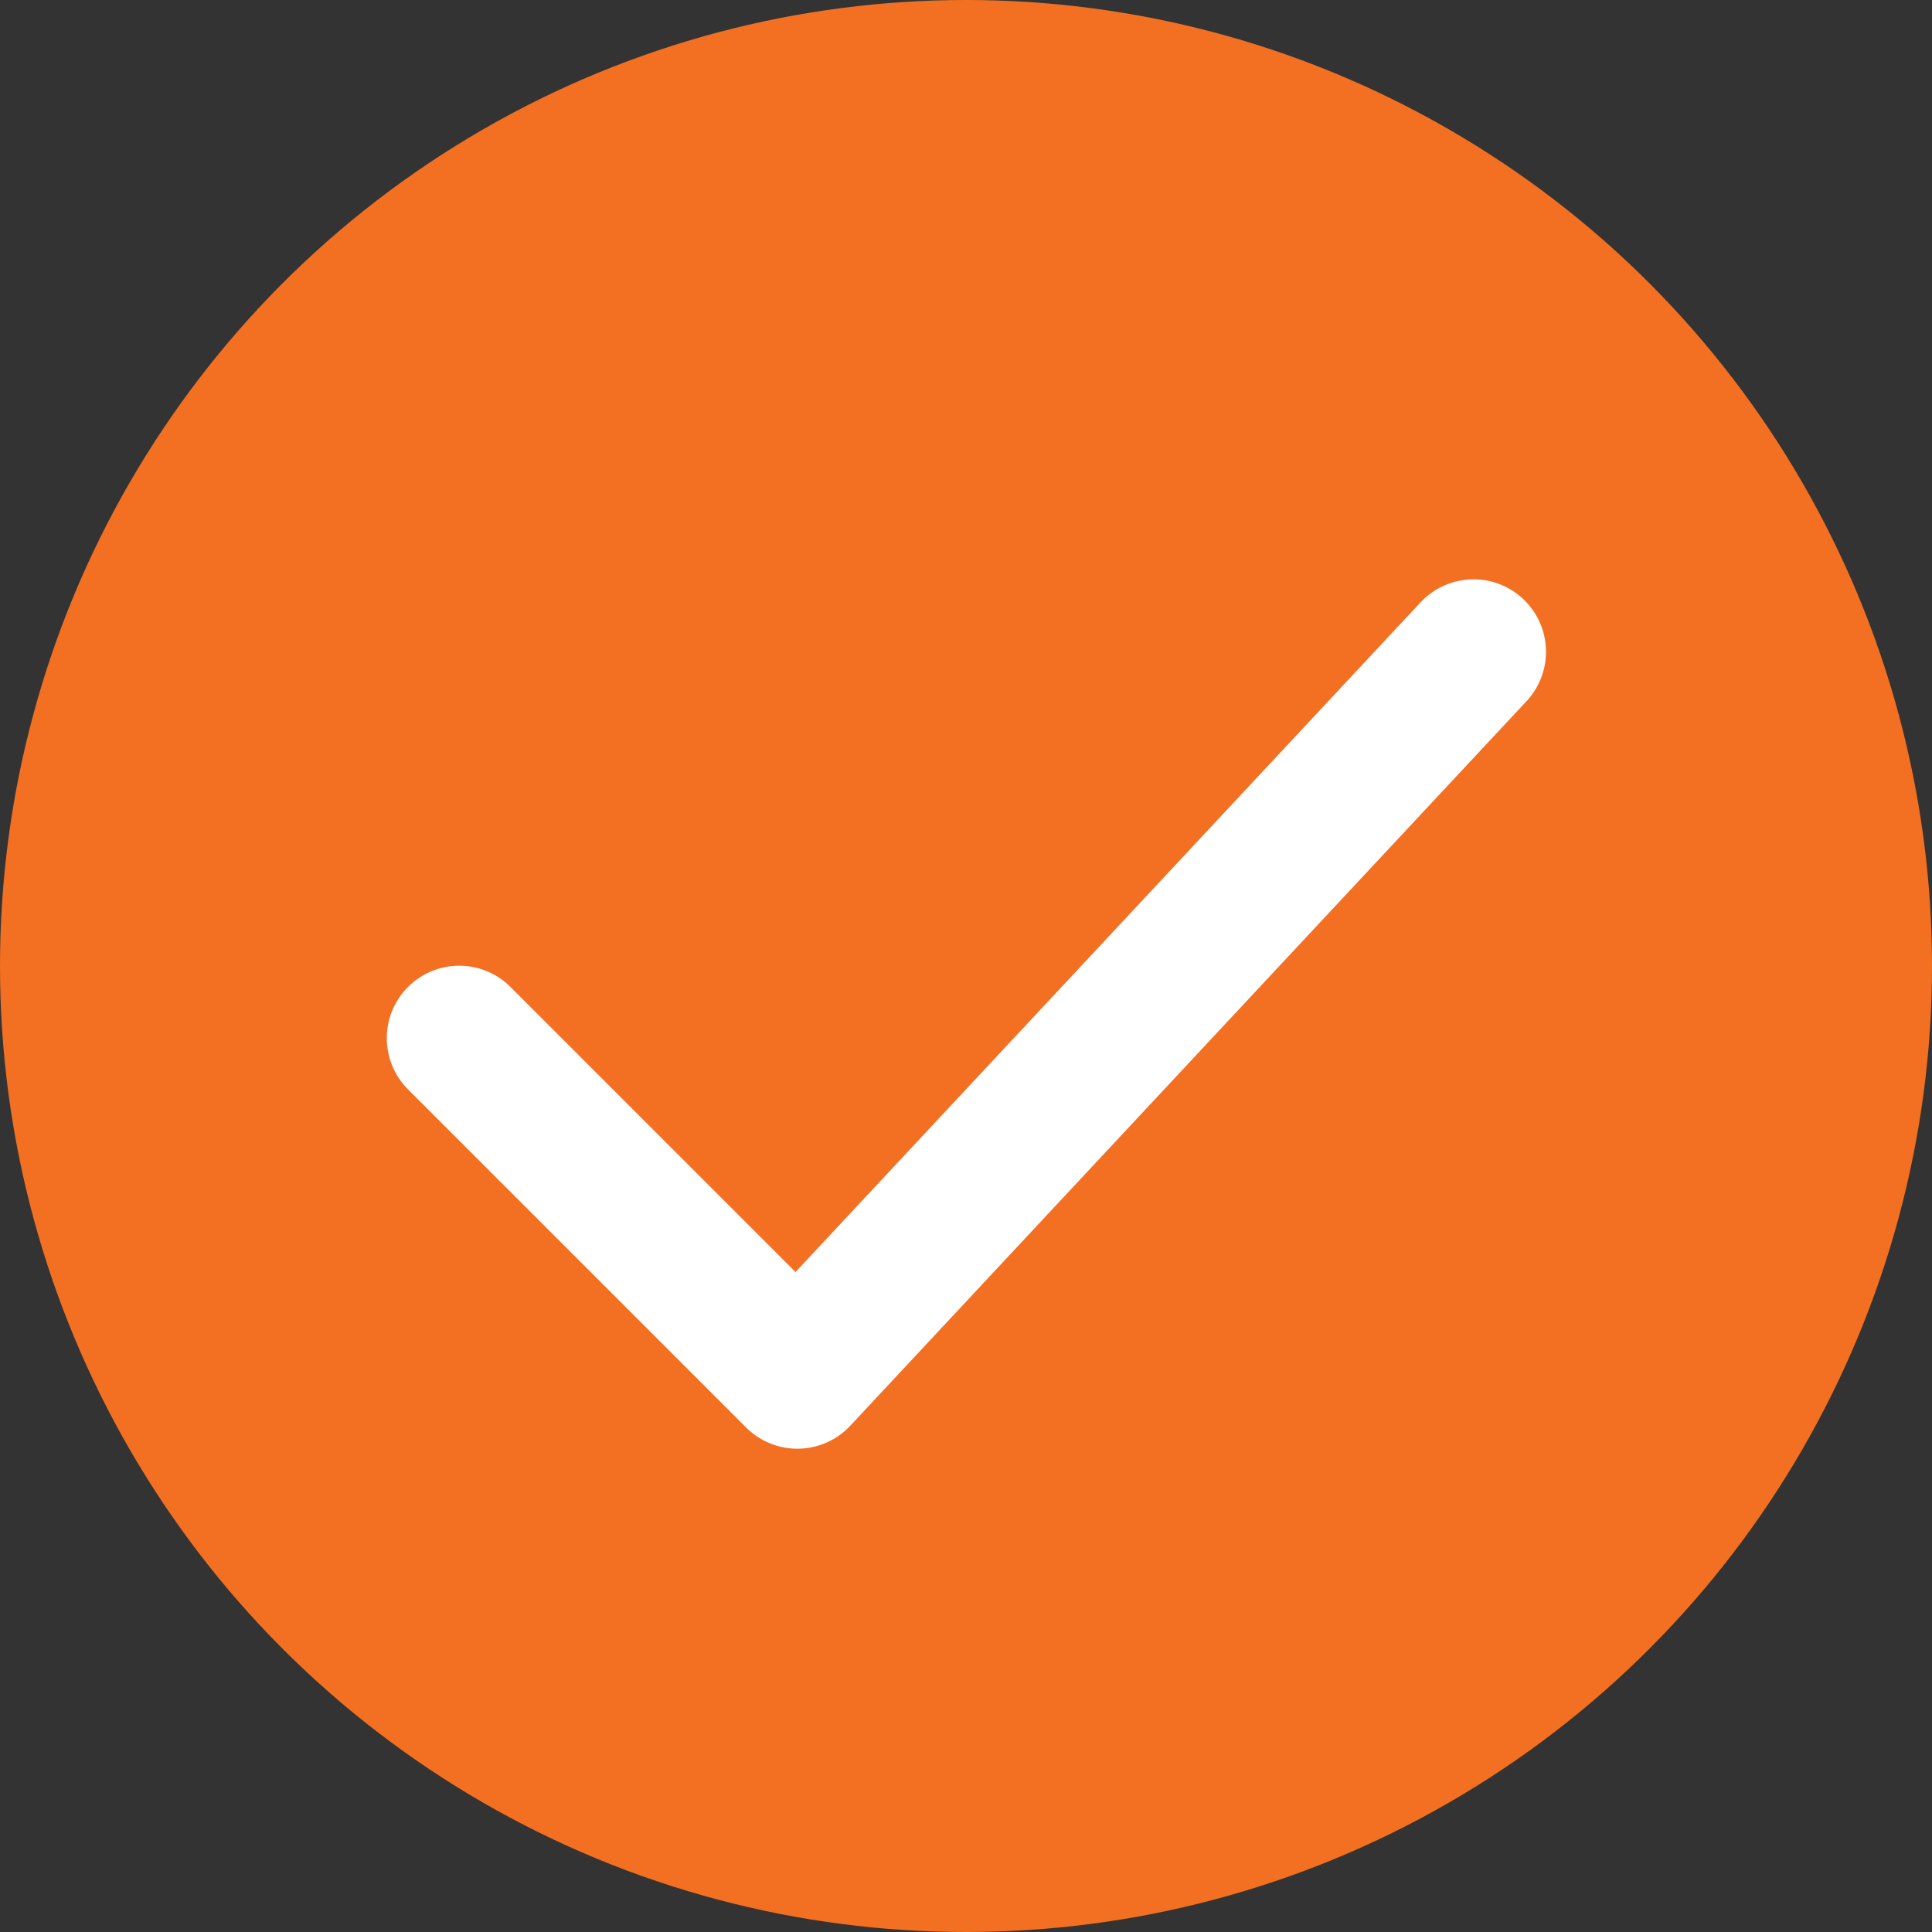 <svg width="20" height="20" viewBox="0 0 20 20" fill="none" xmlns="http://www.w3.org/2000/svg">
<rect x="0" y="0" width="20" height="20" fill="#333333" stroke="none"/>
<circle cx="10" cy="10" r="10" fill="#F37022"/>
<path d="M4.754 10.747L8.254 14.247L15.254 6.747" stroke="white" stroke-width="1.5" stroke-linecap="round" stroke-linejoin="round"/>
</svg>
